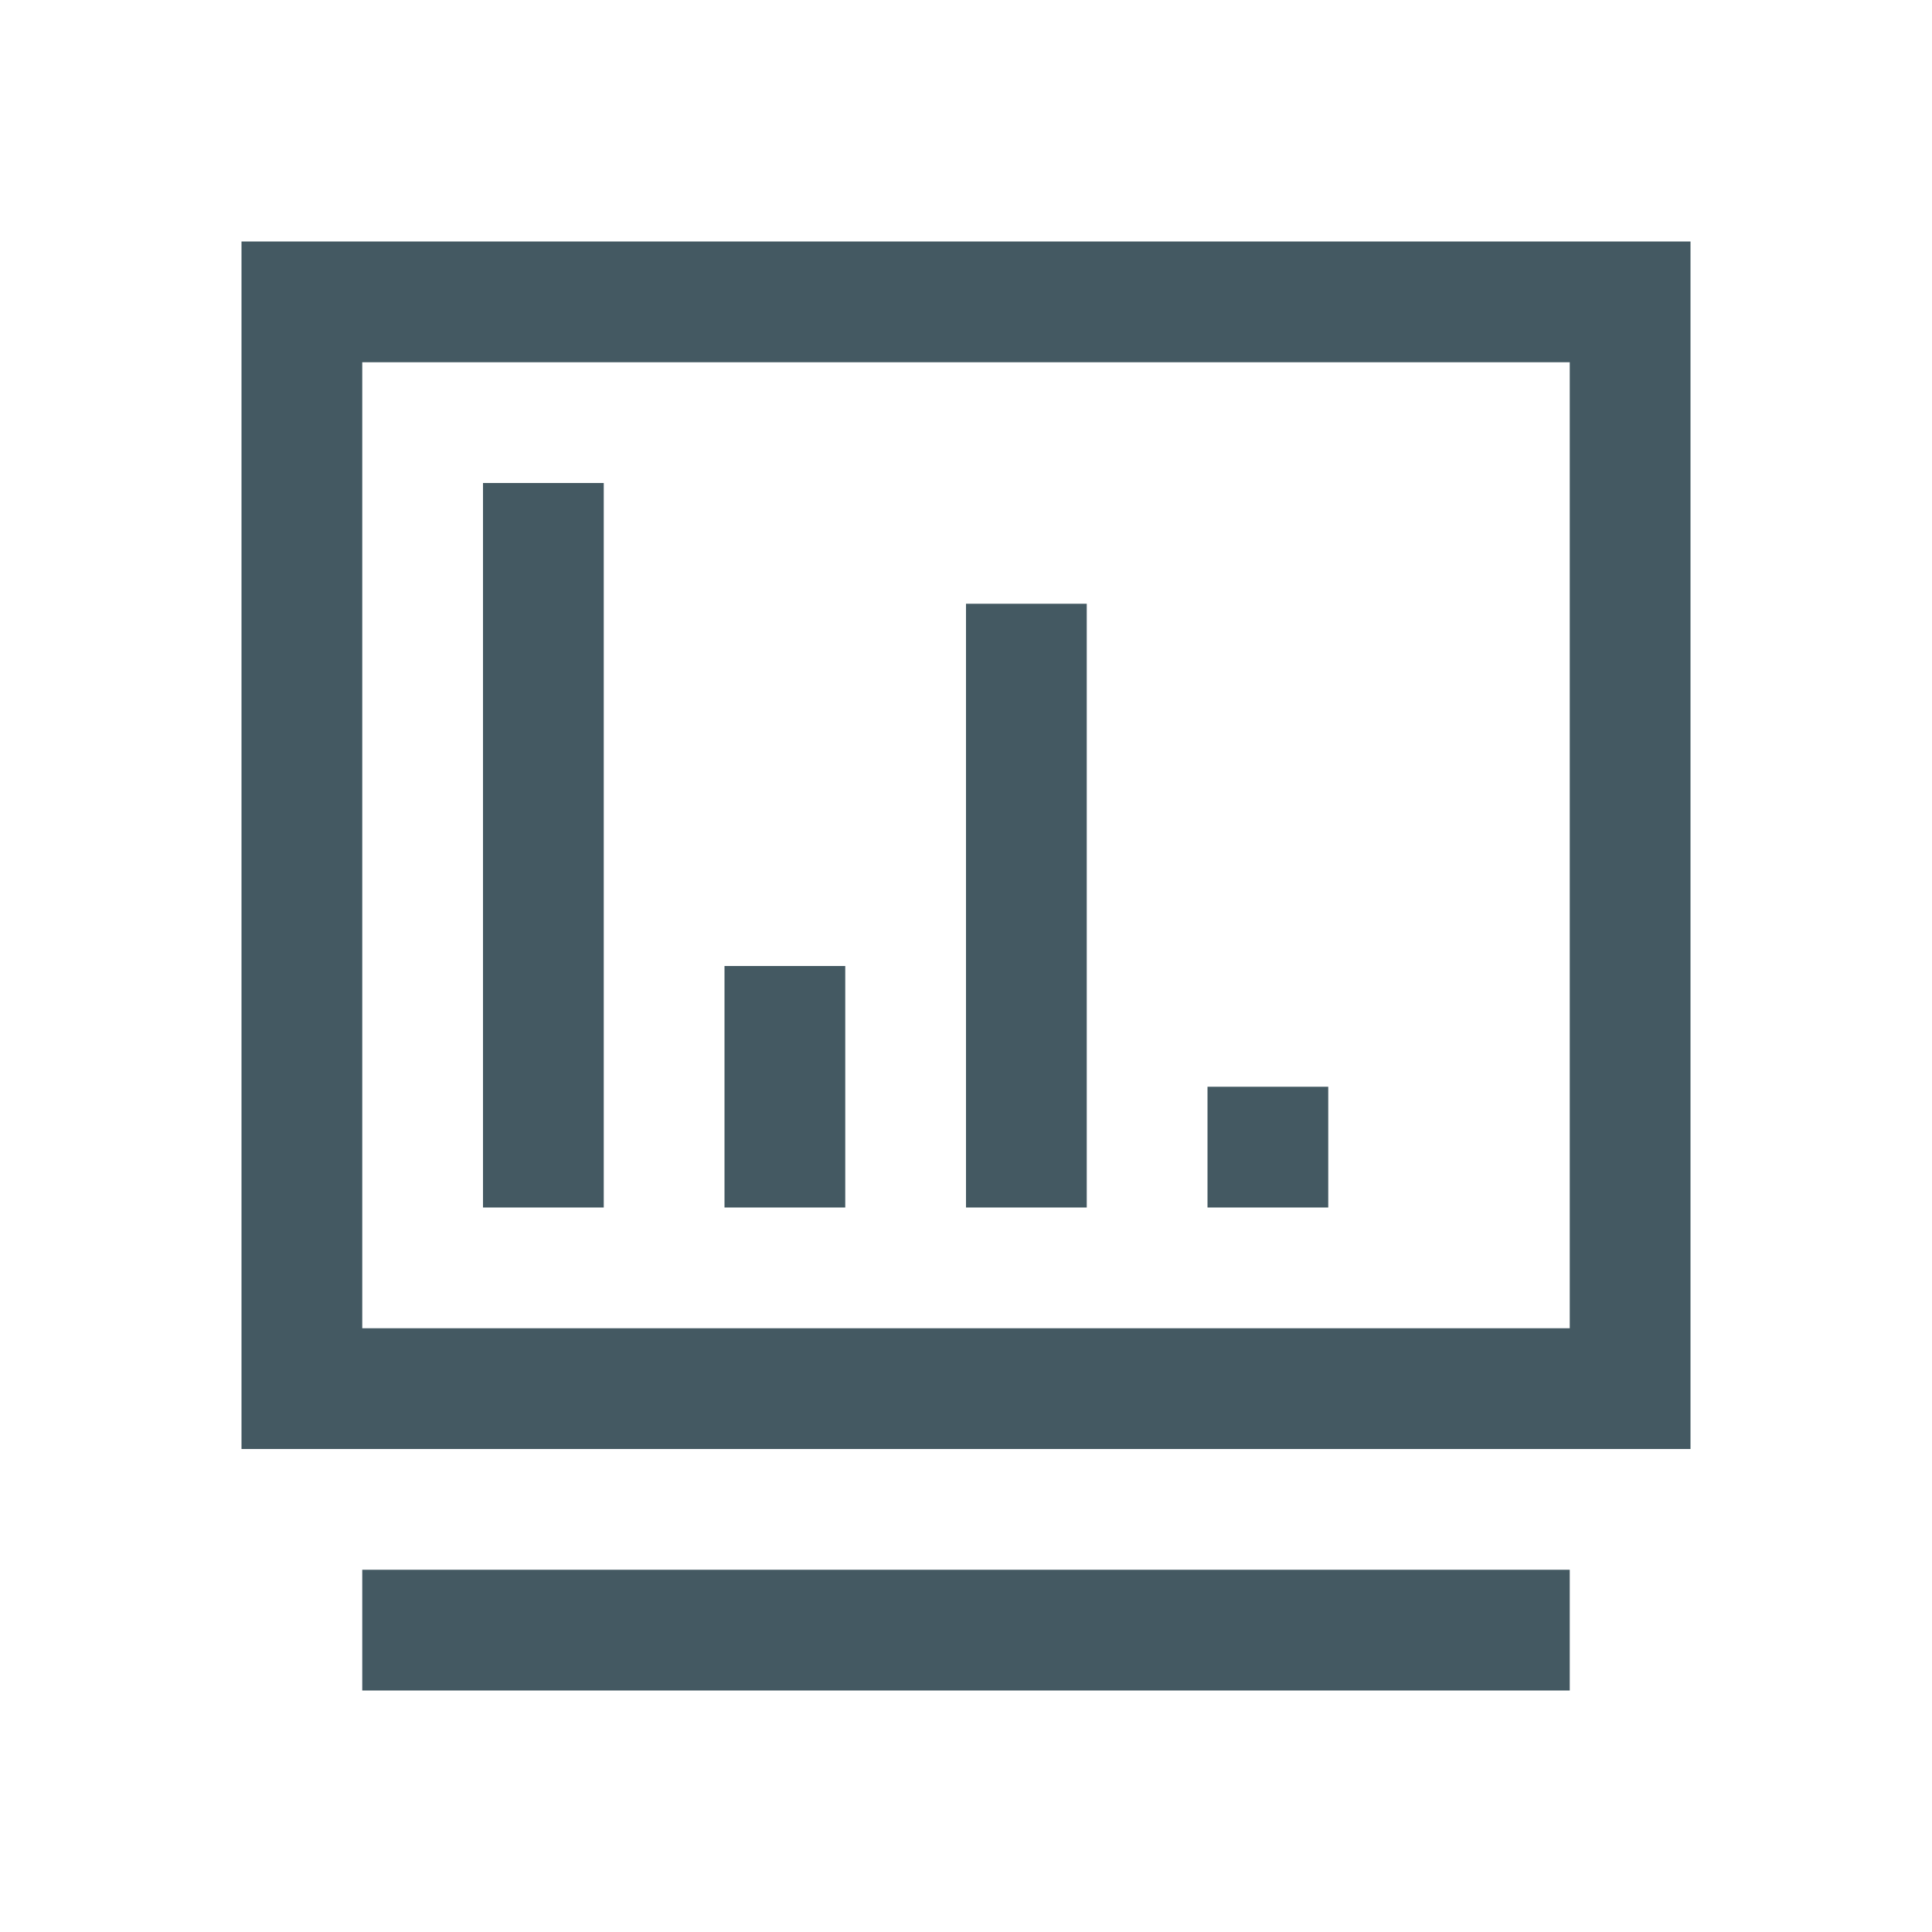 <svg id="图层_1" data-name="图层 1" xmlns="http://www.w3.org/2000/svg" viewBox="0 0 16 16"><defs><style>.cls-1{fill:#445962;}</style></defs><title>任务监控</title><path class="cls-1" d="M2,2V12H14V2Zm11,9H3V3H13Z"/><rect class="cls-1" x="3" y="13" width="10" height="1"/><rect class="cls-1" x="4" y="4" width="1" height="6"/><rect class="cls-1" x="6" y="8" width="1" height="2"/><rect class="cls-1" x="8" y="5" width="1" height="5"/><rect class="cls-1" x="10" y="9" width="1" height="1"/></svg>